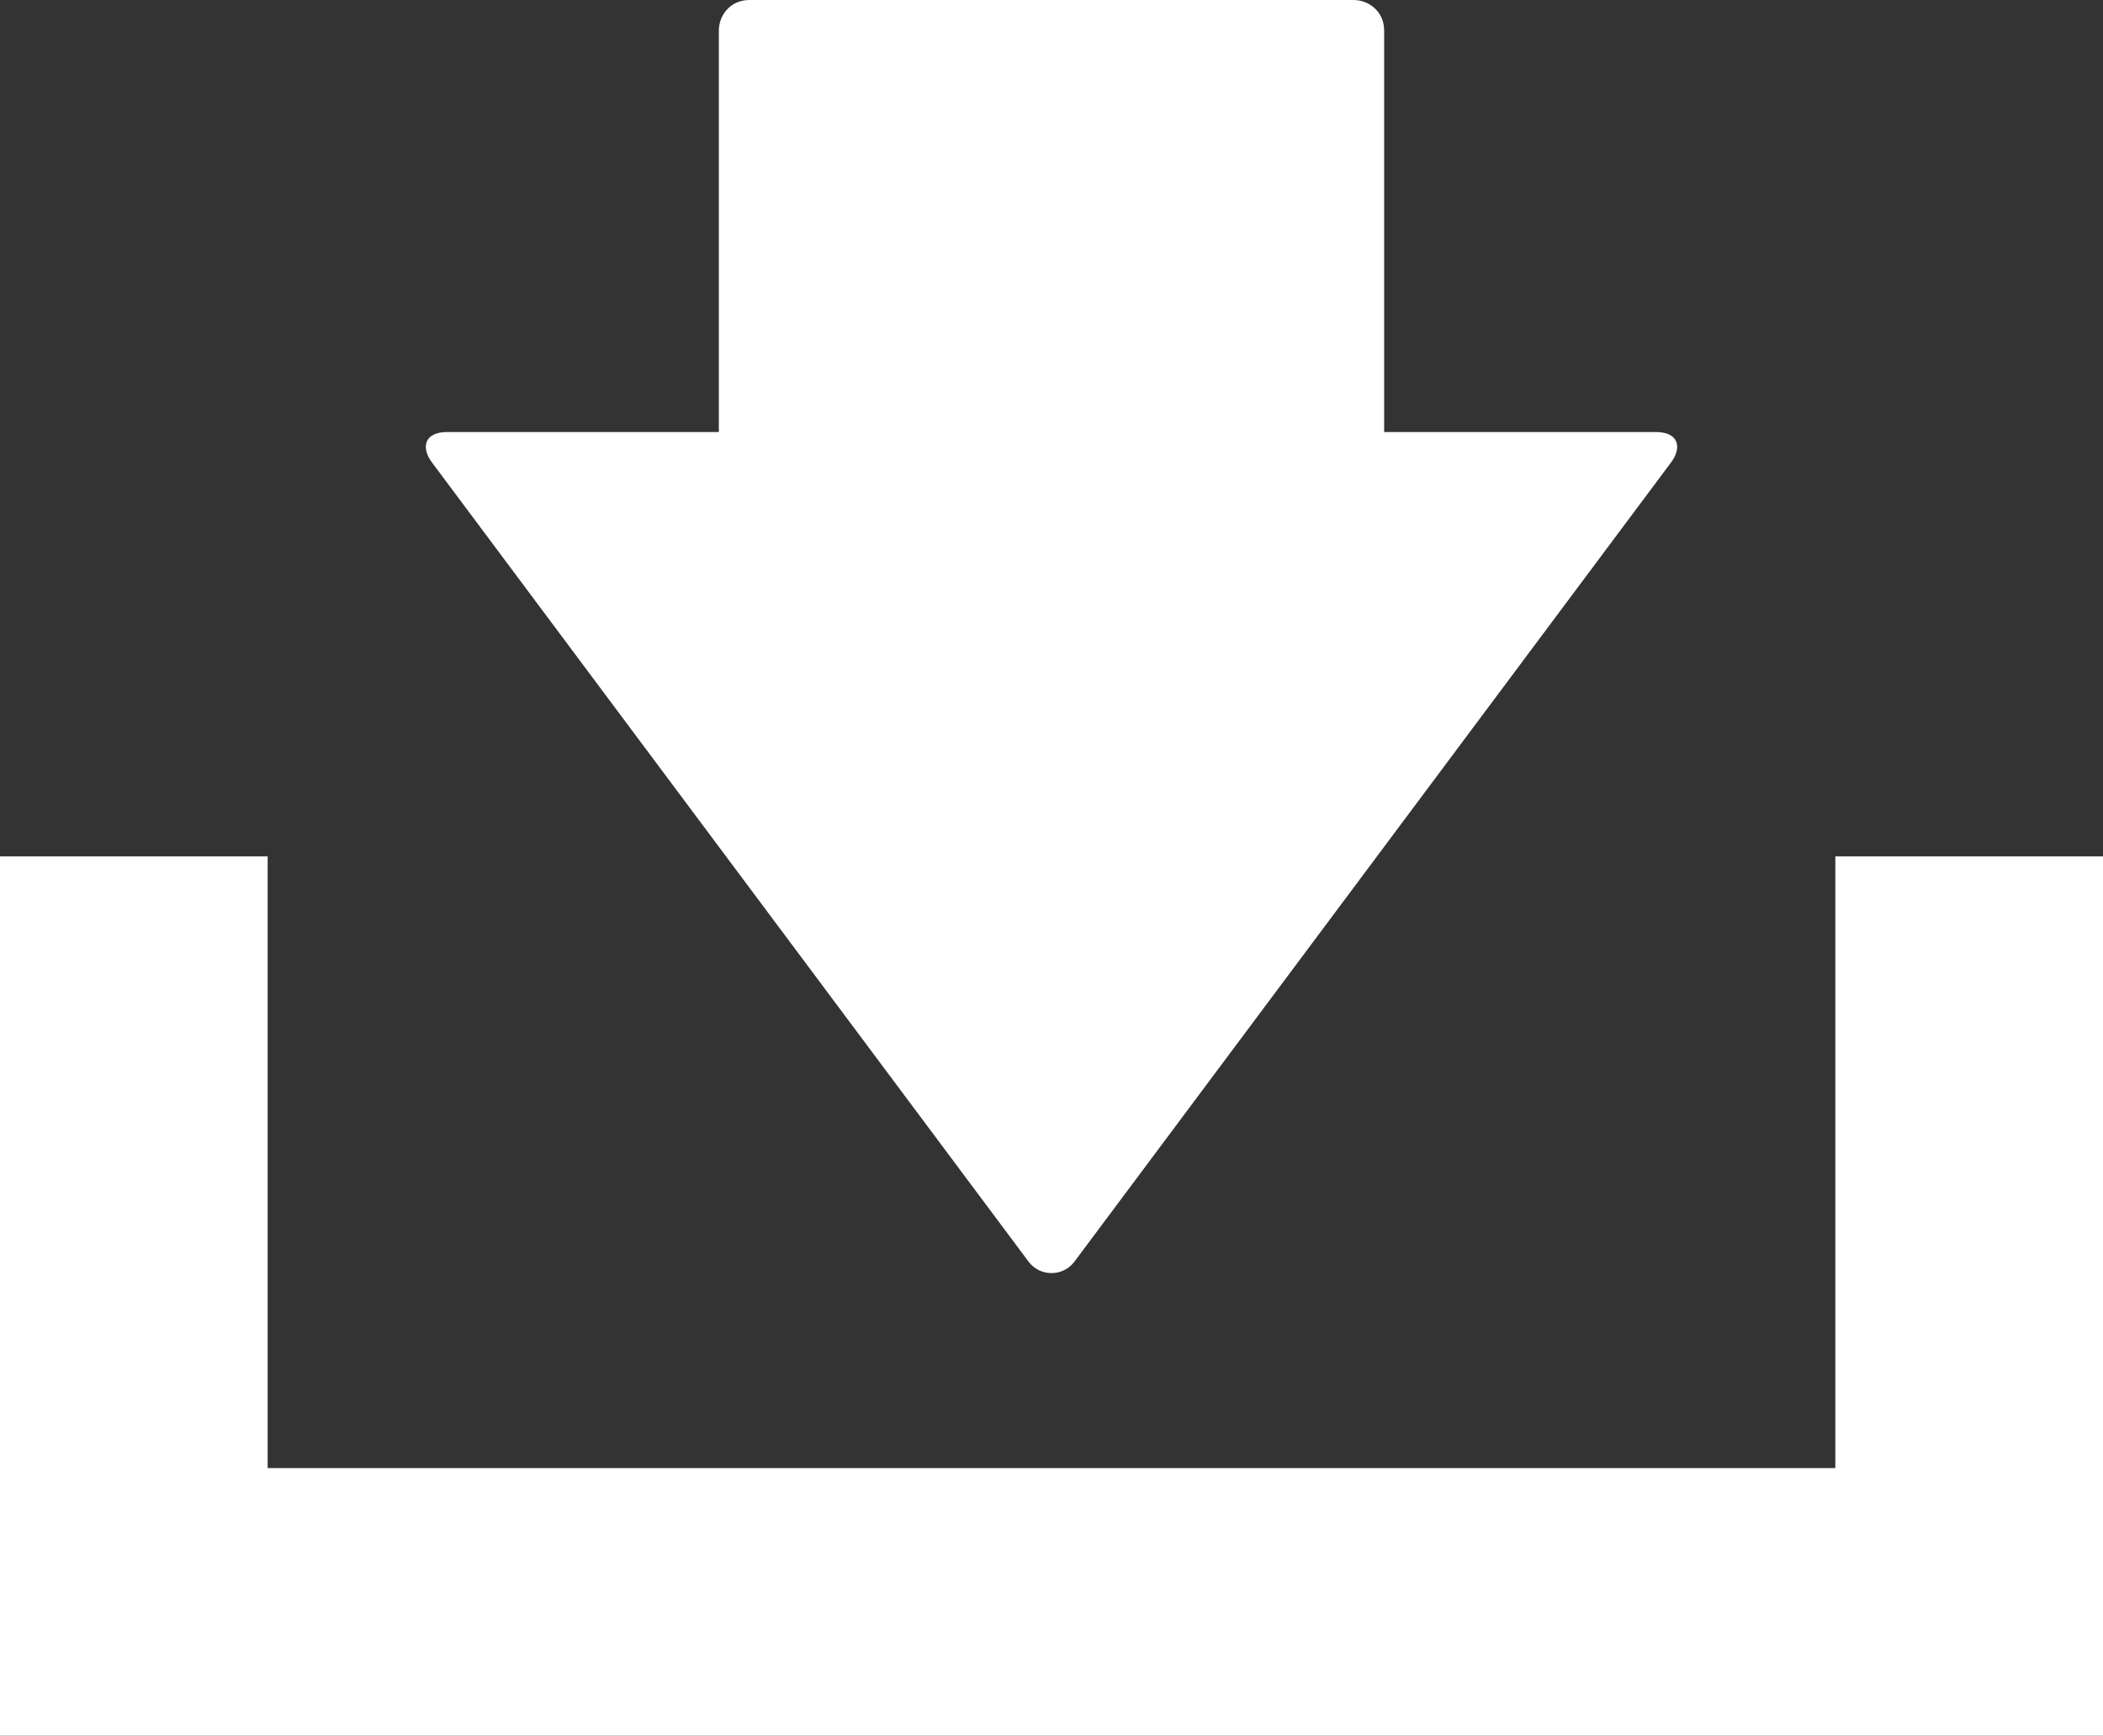 <?xml version="1.0" encoding="utf-8"?>
<!-- Generator: Adobe Illustrator 18.1.0, SVG Export Plug-In . SVG Version: 6.00 Build 0)  -->
<!DOCTYPE svg PUBLIC "-//W3C//DTD SVG 1.1//EN" "http://www.w3.org/Graphics/SVG/1.1/DTD/svg11.dtd">
<svg version="1.1" id="Layer_1" xmlns="http://www.w3.org/2000/svg" xmlns:xlink="http://www.w3.org/1999/xlink" x="0px" y="0px"
	 viewBox="0 0 55 45.4" enable-background="new 0 0 55 45.4" xml:space="preserve">
<rect x="0" y="0" width="55" height="45.4" fill="#333333" stroke="none"/>
<path fill-rule="evenodd" clip-rule="evenodd" fill="#FFFFFF" d="M43.3,11.3h-7.1V0.8c0-0.5-0.4-0.8-0.8-0.8H19.6
	c-0.5,0-0.8,0.4-0.8,0.8v10.5h-7.1c-0.6,0-0.7,0.4-0.4,0.8L26.9,33c0.3,0.4,0.9,0.4,1.2,0l15.6-20.9C44,11.7,43.9,11.3,43.3,11.3z"
	/>
<g>
	<polygon fill="#FFFFFF" points="55,45.4 0,45.4 0,22.4 7,22.4 7,38.4 48,38.4 48,22.4 55,22.4 	"/>
</g>
<g>
</g>
<g>
</g>
<g>
</g>
<g>
</g>
<g>
</g>
<g>
</g>
</svg>
